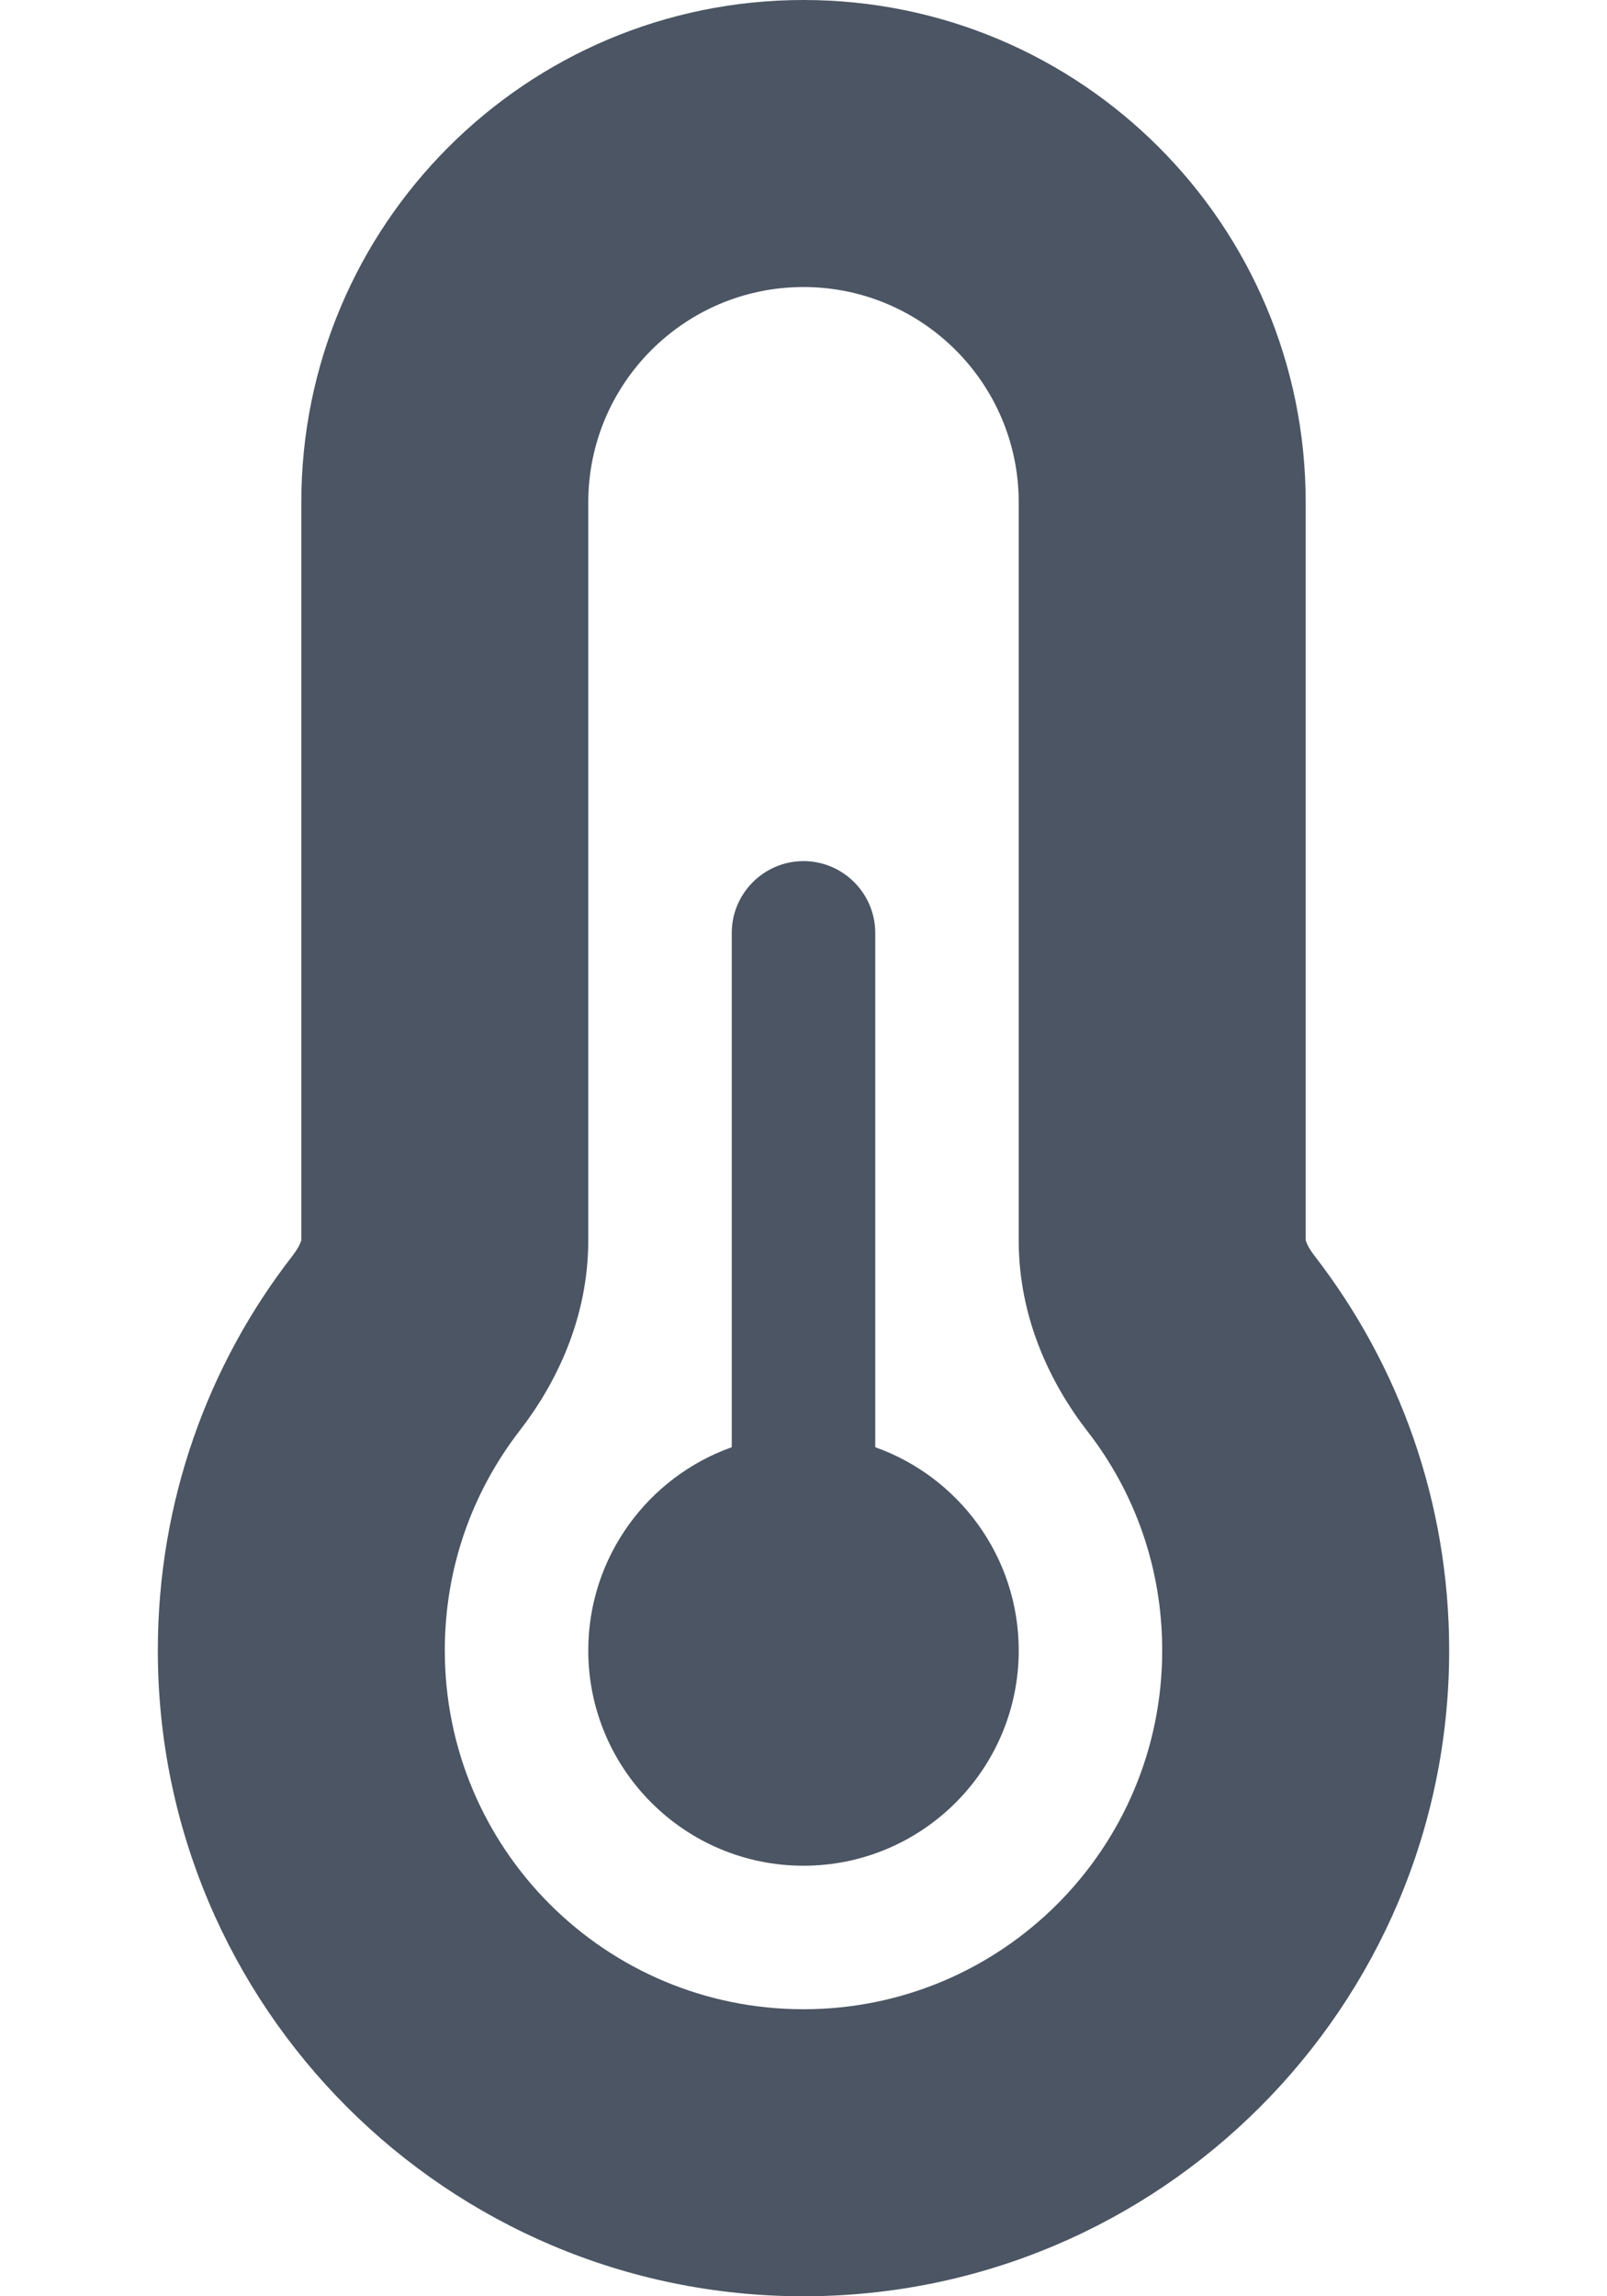 <svg width="14" height="20" viewBox="0 0 14 20" fill="none" xmlns="http://www.w3.org/2000/svg">
<path d="M7 2.5C5.965 2.5 5.125 3.34 5.125 4.375V10.801C5.125 11.477 4.848 12.047 4.527 12.461C4.117 12.992 3.875 13.652 3.875 14.375C3.875 16.102 5.273 17.5 7 17.5C8.727 17.5 10.125 16.102 10.125 14.375C10.125 13.652 9.883 12.992 9.473 12.465C9.152 12.051 8.875 11.48 8.875 10.805V4.375C8.875 3.34 8.035 2.5 7 2.5ZM2.625 4.375C2.625 1.961 4.582 0 7 0C9.418 0 11.375 1.957 11.375 4.375V10.801C11.375 10.805 11.379 10.812 11.383 10.824C11.391 10.848 11.414 10.887 11.449 10.934C12.188 11.887 12.625 13.082 12.625 14.375C12.625 17.48 10.105 20 7 20C3.895 20 1.375 17.48 1.375 14.375C1.375 13.078 1.812 11.883 2.551 10.934C2.586 10.887 2.609 10.848 2.617 10.824C2.621 10.812 2.625 10.805 2.625 10.801V4.375ZM8.875 14.375C8.875 15.41 8.035 16.25 7 16.25C5.965 16.25 5.125 15.41 5.125 14.375C5.125 13.559 5.648 12.863 6.375 12.605V8.125C6.375 7.781 6.656 7.5 7 7.5C7.344 7.5 7.625 7.781 7.625 8.125V12.605C8.352 12.863 8.875 13.559 8.875 14.375Z" fill="#4B5563"/>
</svg>
